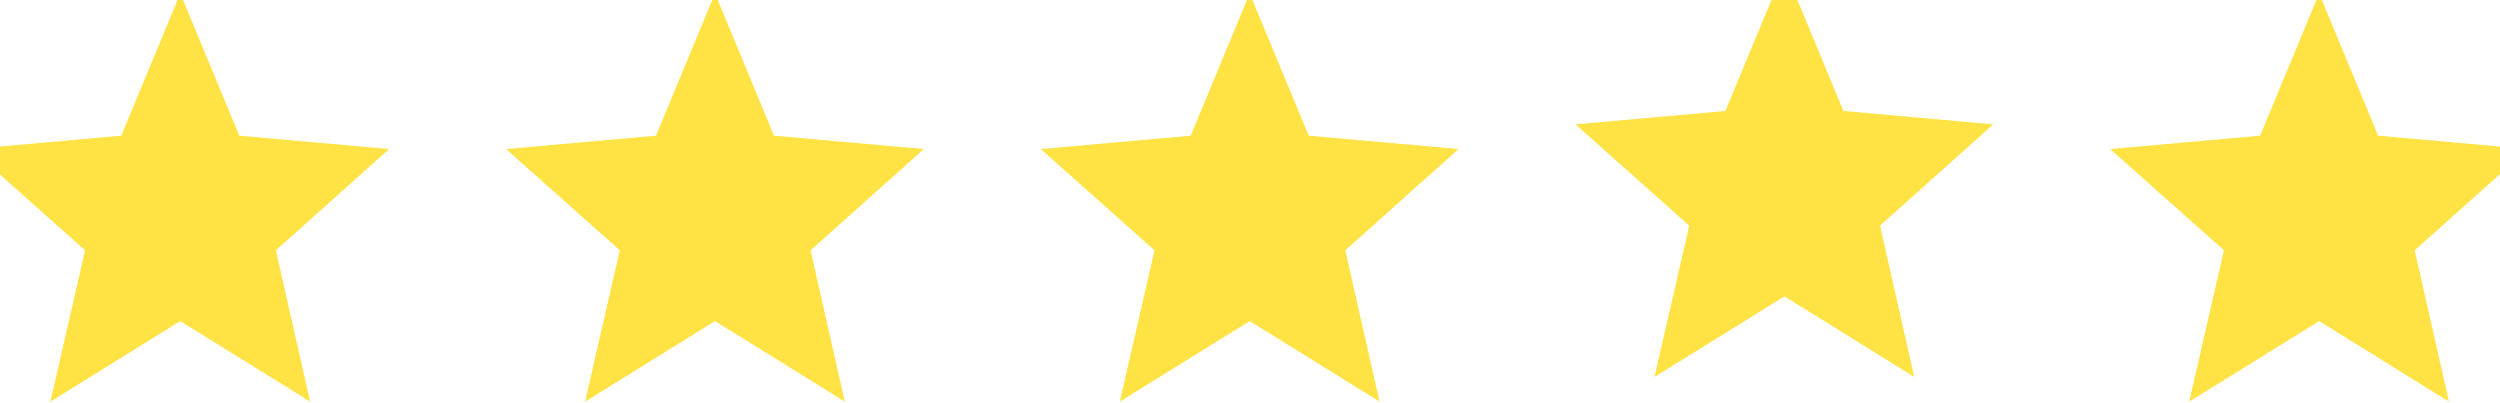<?xml version="1.0" encoding="UTF-8"?>
<svg width="93px" height="15px" viewBox="0 0 93 15" version="1.1" xmlns="http://www.w3.org/2000/svg" xmlns:xlink="http://www.w3.org/1999/xlink">
    <!-- Generator: Sketch 54.1 (76490) - https://sketchapp.com -->
    <title>star</title>
    <desc>Created with Sketch.</desc>
    <g id="02.-Product" stroke="none" stroke-width="1" fill="none" fill-rule="evenodd">
        <g id="2.Product---Category" transform="translate(-170, -1520)" fill="#FFE243" stroke="#FFE243" stroke-width="0.891">
            <g id="#-FILTER" transform="translate(146, 945)">
                <g id="Rated-2" transform="translate(24, 521)">
                    <g id="Less-4" transform="translate(0, 50)">
                        <g id="star" transform="translate(0, 4)">
                            <polygon id="" points="6.707 11.42 2.547 14 3.66 9.154 0 5.897 4.82 5.467 6.707 0.919 8.593 5.467 13.413 5.897 9.77 9.154 10.866 14"></polygon>
                            <polygon id="-copy" points="26.598 11.42 22.439 14 23.551 9.154 19.891 5.897 24.712 5.467 26.598 0.919 28.484 5.467 33.305 5.897 29.661 9.154 30.757 14"></polygon>
                            <polygon id="-copy-2" points="46.489 11.42 42.33 14 43.442 9.154 39.783 5.897 44.603 5.467 46.489 0.919 48.375 5.467 53.196 5.897 49.552 9.154 50.649 14"></polygon>
                            <polygon id="-copy-3" points="66.381 10.501 62.221 13.081 63.334 8.236 59.674 4.978 64.494 4.548 66.381 0 68.267 4.548 73.087 4.978 69.444 8.236 70.54 13.081"></polygon>
                            <polygon id="-copy-4" points="86.272 11.42 82.112 14 83.225 9.154 79.565 5.897 84.386 5.467 86.272 0.919 88.158 5.467 92.979 5.897 89.335 9.154 90.431 14"></polygon>
                        </g>
                    </g>
                </g>
            </g>
        </g>
    </g>
</svg>